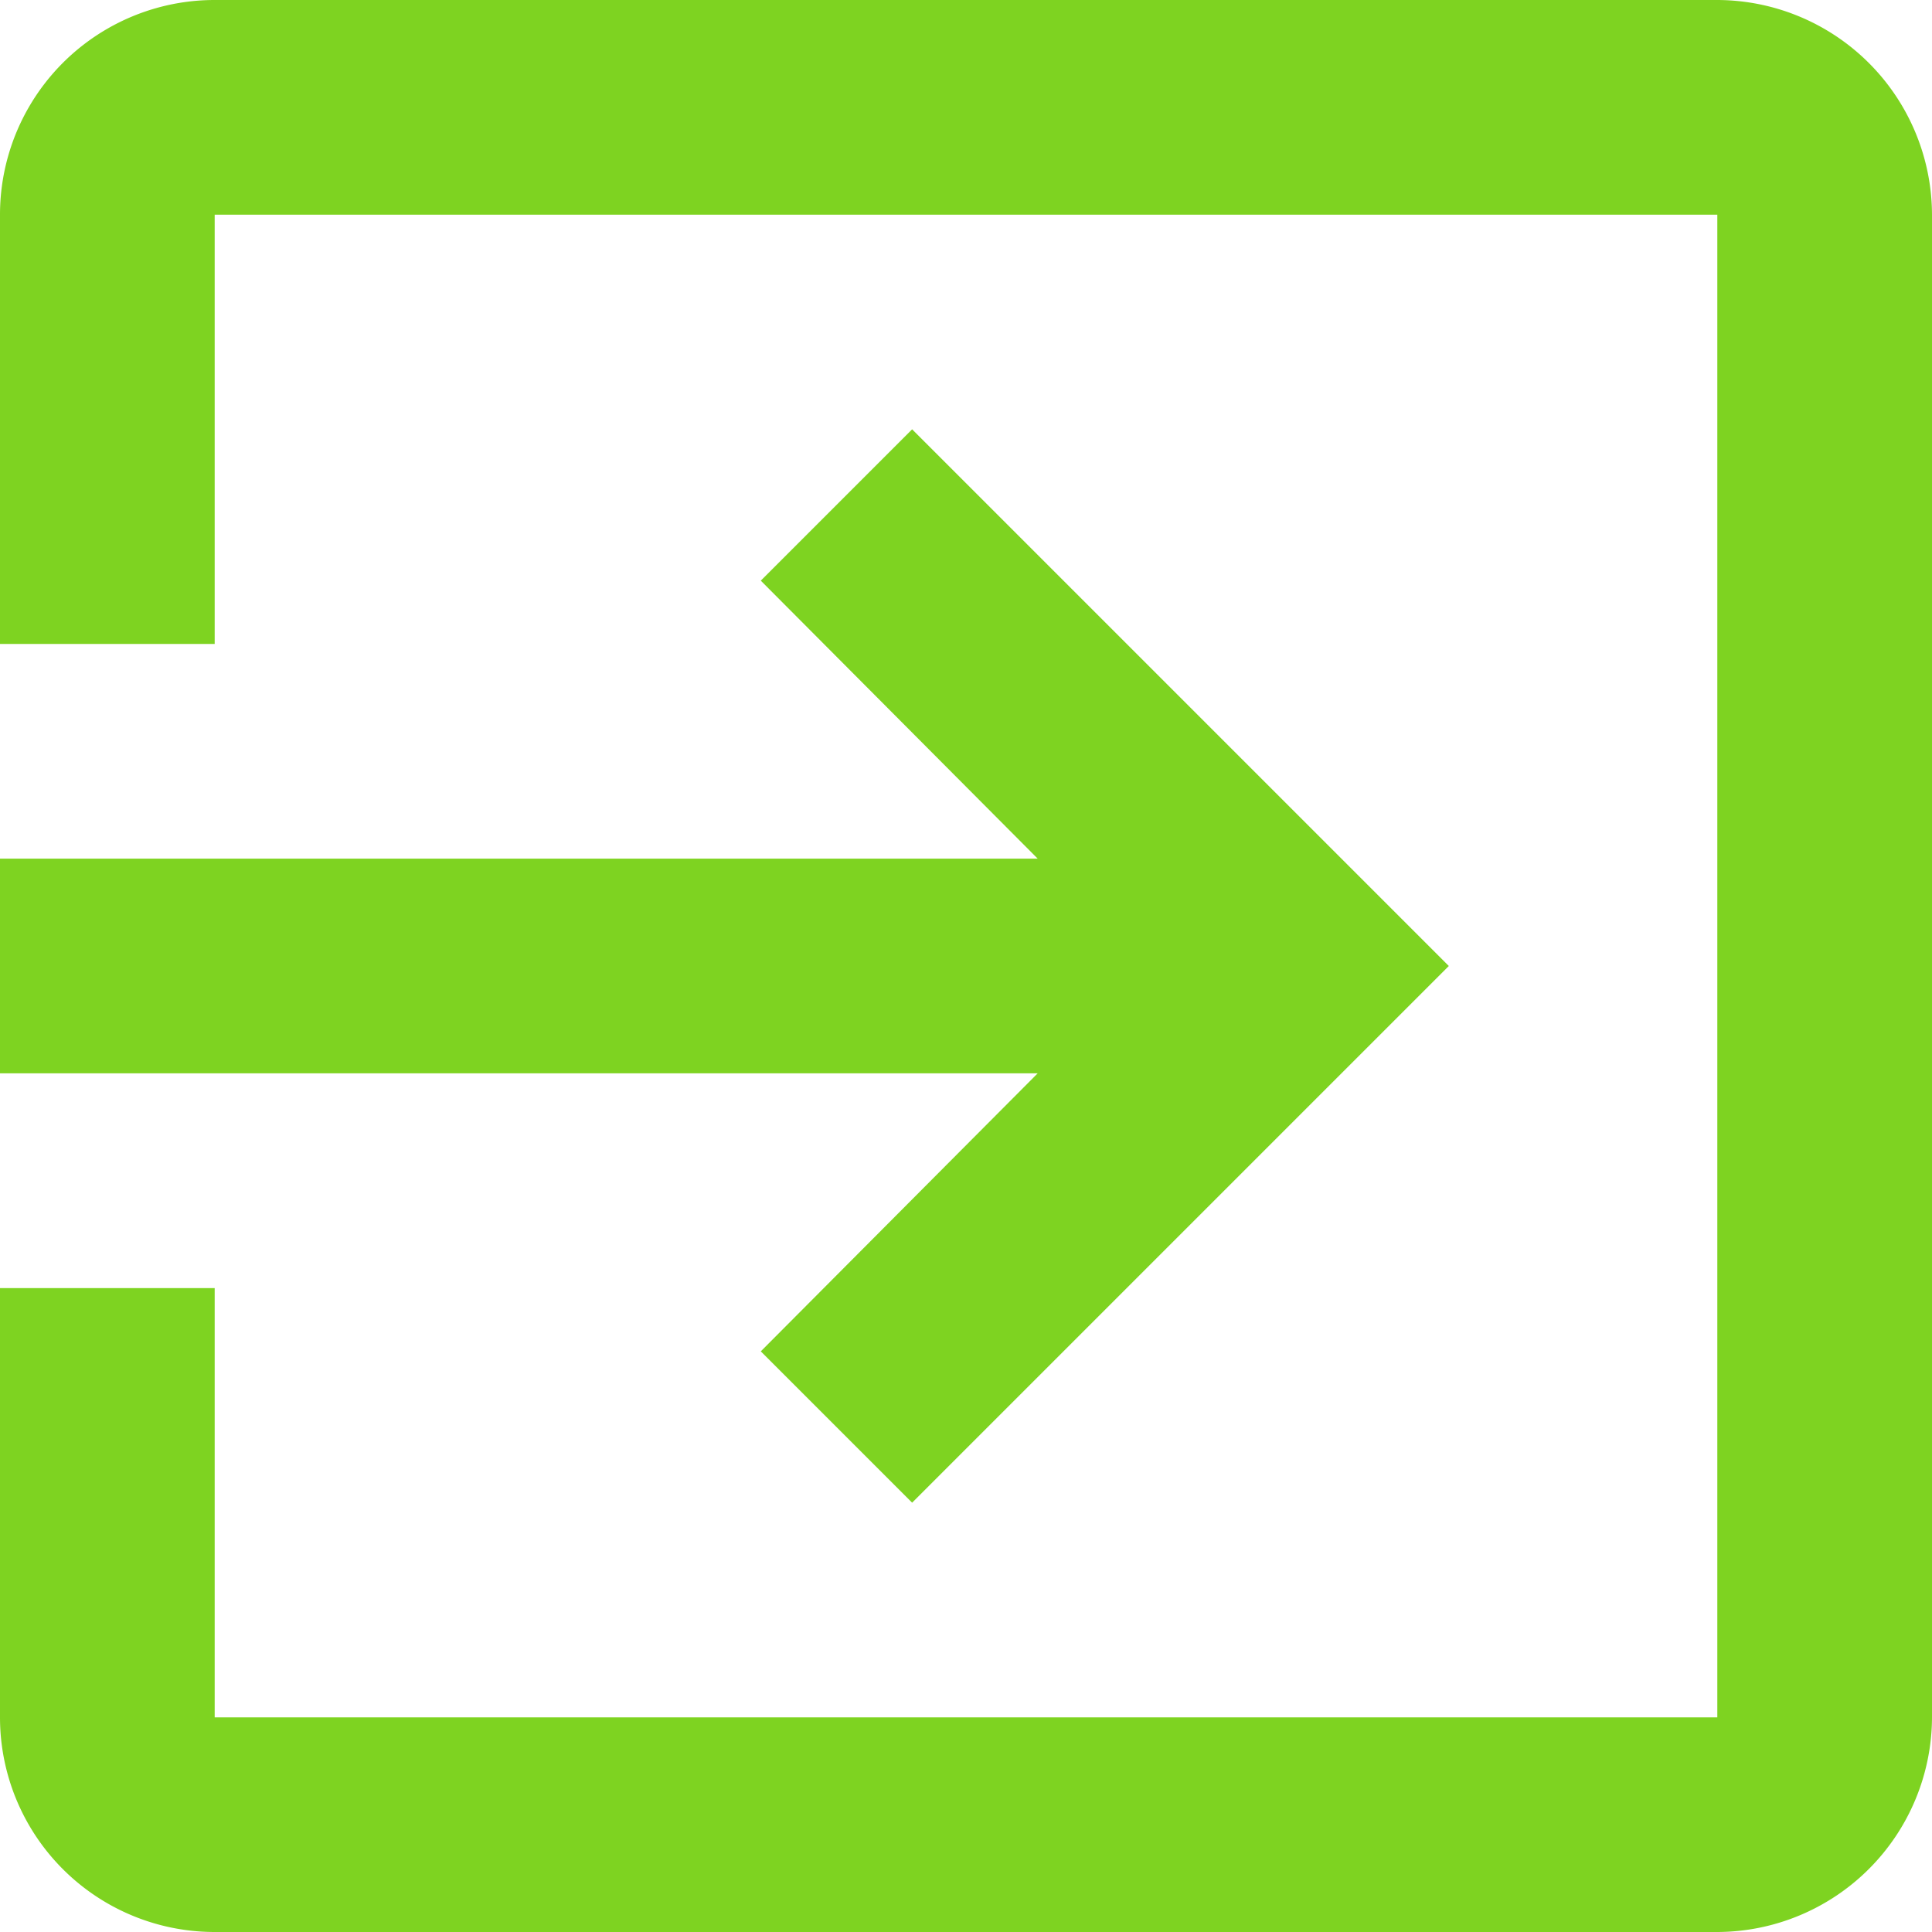 <svg xmlns="http://www.w3.org/2000/svg" width="39.156" height="39.156" viewBox="0 0 39.156 39.156"><defs><style>.a{fill:#7ed321;fill-rule:evenodd;}</style></defs><g transform="translate(-1574.381 -102.637)"><path class="a" d="M1609.186,102.637h-30.454a4.35,4.35,0,0,0-4.351,4.351v8.7h4.351v-8.7h30.454v30.455h-30.454v-8.7h-4.351v8.7a4.35,4.35,0,0,0,4.351,4.35h30.454a4.364,4.364,0,0,0,4.351-4.35V106.988A4.364,4.364,0,0,0,1609.186,102.637Z"/><path class="a" d="M1589.8,130.025l3.067,3.067,10.877-10.877-10.877-10.877-3.067,3.067,5.612,5.634h-21.035v4.351h21.035Z"/></g></svg>